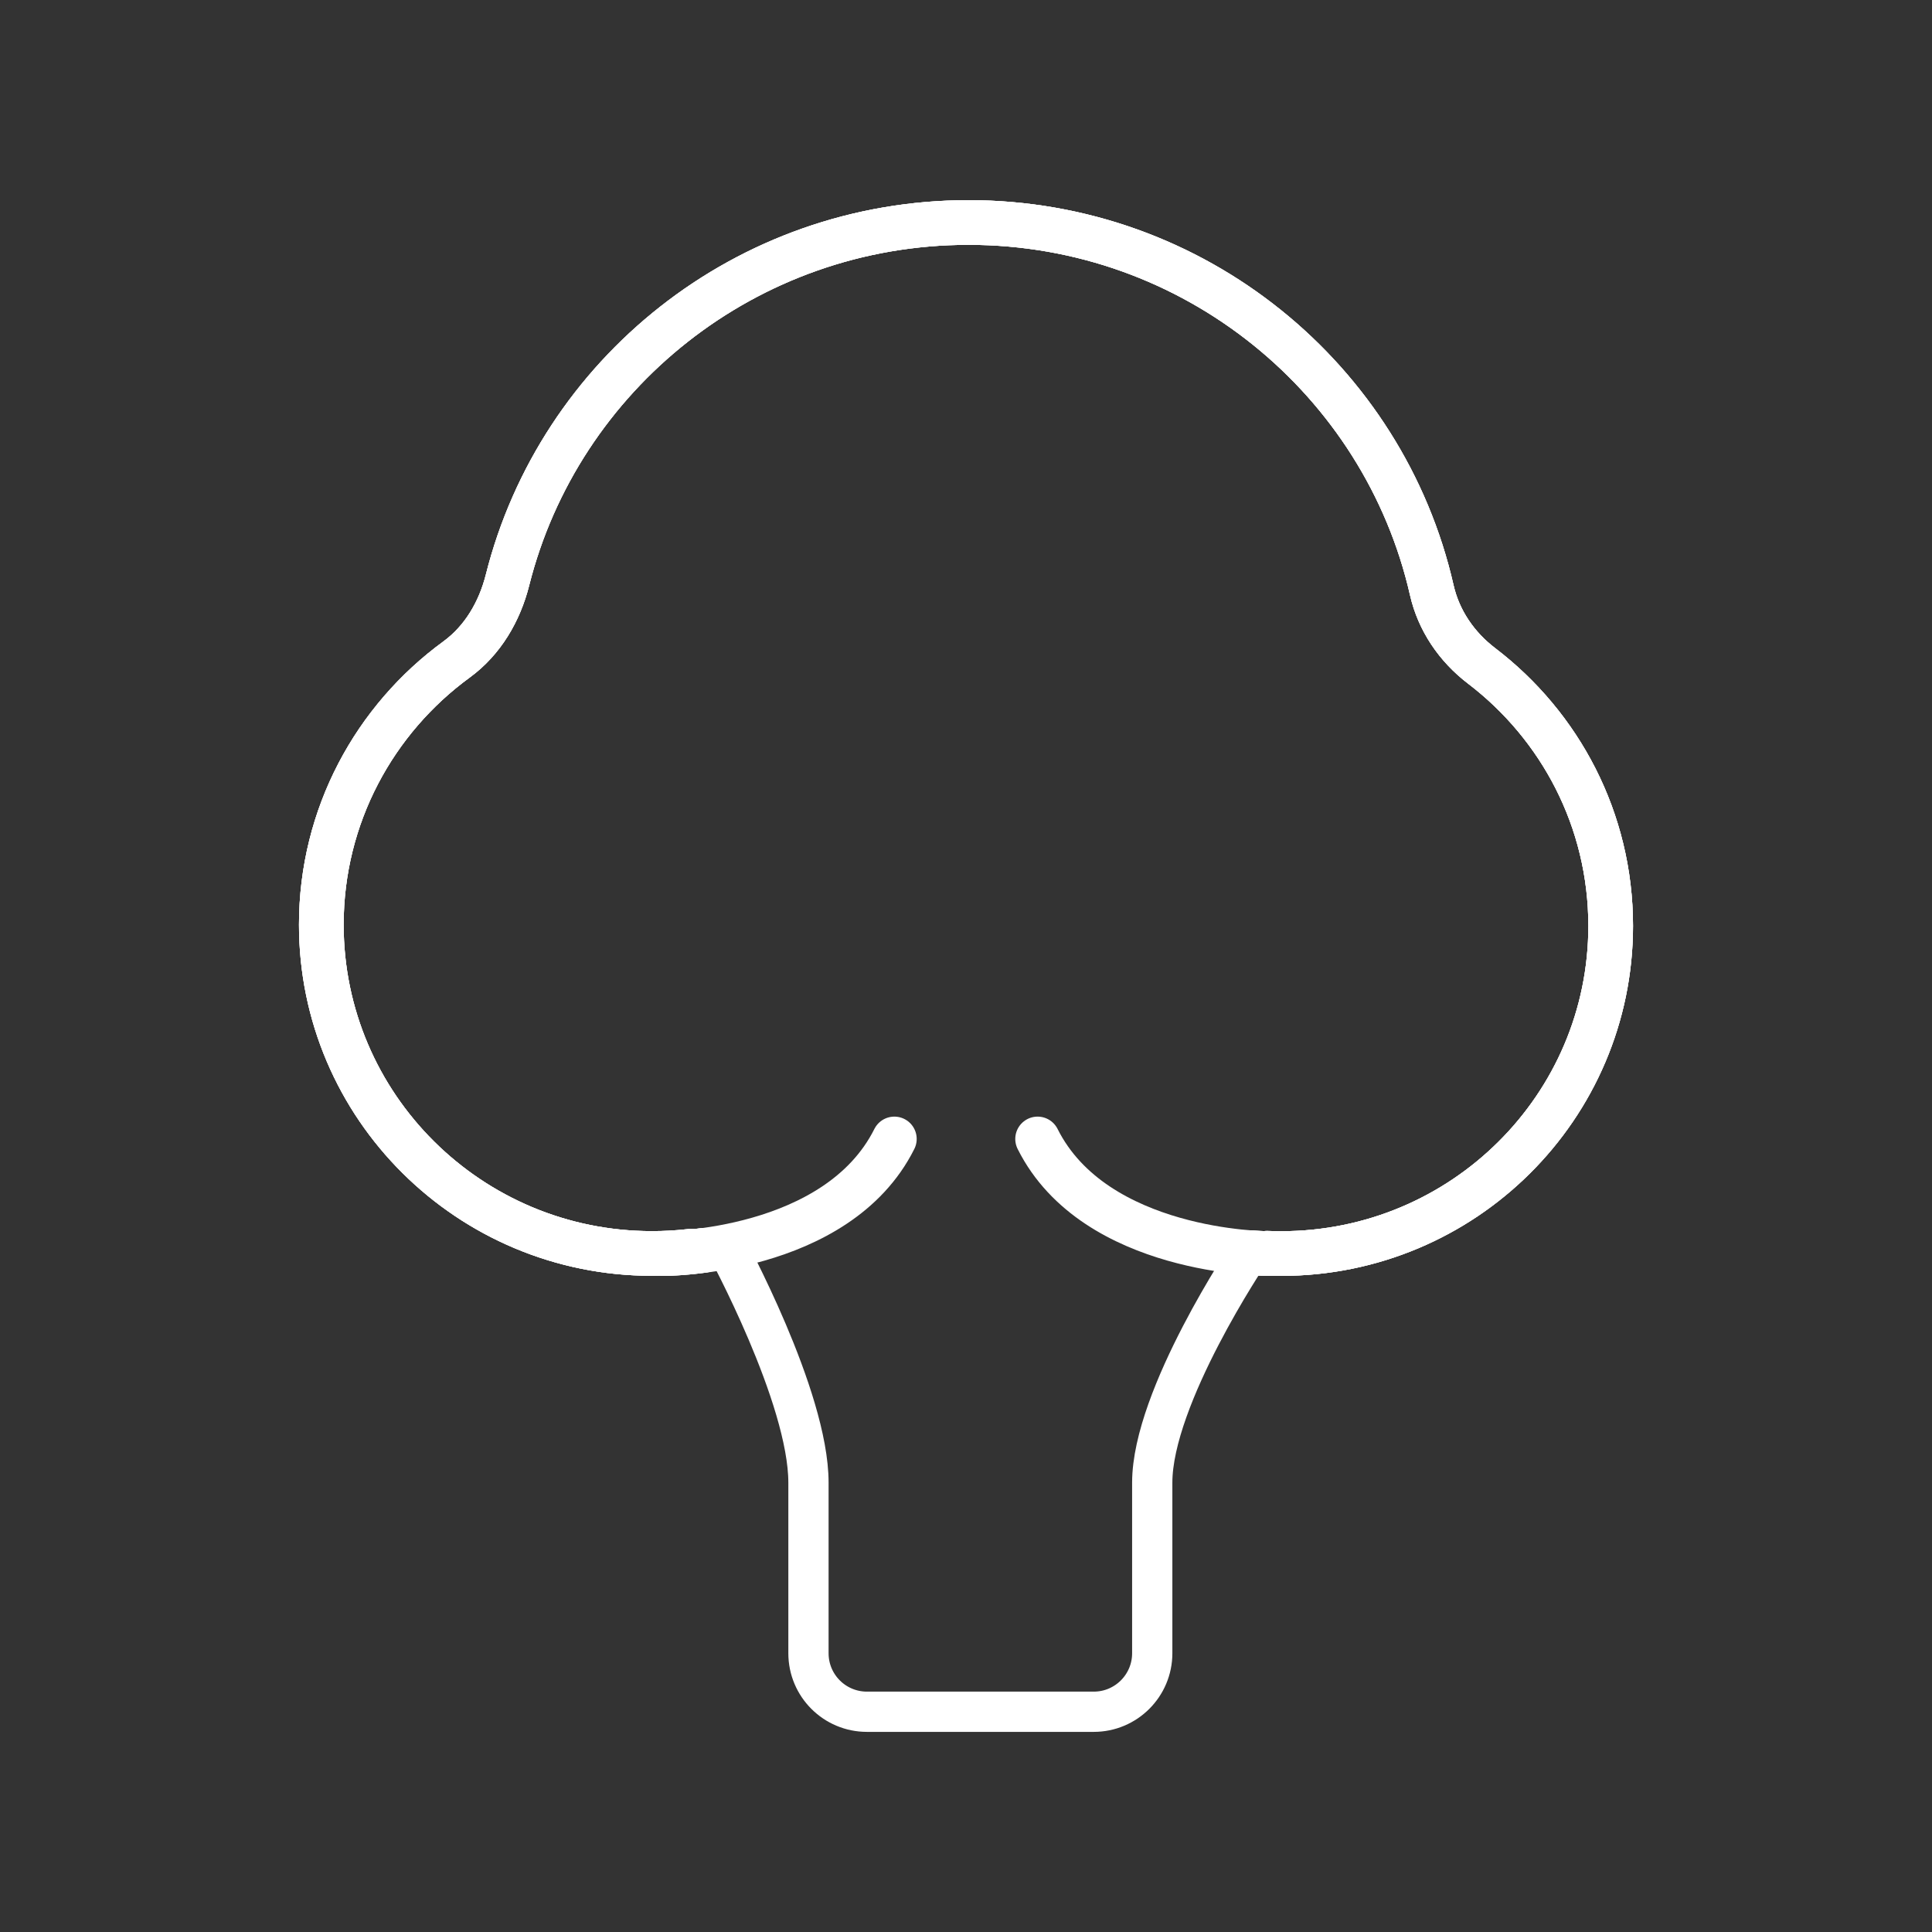 <?xml version="1.0" encoding="UTF-8" standalone="no"?>
<svg
   version="1.2"
   viewBox="0 0 48 48"
   id="svg10"
   xmlns="http://www.w3.org/2000/svg"
   xmlns:svg="http://www.w3.org/2000/svg">
  <rect x="0" y="0" width="48" height="48" fill="#333333" stroke="none"/>
  <defs
     id="defs1" />
  <path
     d="m 17.144,31.089 c -0.311,0.035 -0.626,0.053 -0.946,0.053 -4.535,0 -8.215,-3.657 -8.215,-8.168 0,-2.705 1.323,-5.102 3.359,-6.589 0.652,-0.476 1.07,-1.193 1.267,-1.975 1.284,-5.105 5.929,-8.882 11.455,-8.882 5.611,0 10.317,3.903 11.508,9.133 0.173,0.759 0.62,1.411 1.24,1.884 1.95,1.488 3.205,3.824 3.205,6.459 0,4.497 -3.666,8.14 -8.186,8.14 -0.119,0 -0.238,-0.003 -0.356,-0.007"
     fill="none"
     stroke="#ffffff"
     stroke-linecap="round"
     stroke-linejoin="round"
     stroke-width="1.11"
     id="path1" />
  <path
     d="m 17.144,31.089 c -0.311,0.035 -0.626,0.053 -0.946,0.053 -4.535,0 -8.215,-3.657 -8.215,-8.168 0,-2.705 1.323,-5.102 3.359,-6.589 0.652,-0.476 1.07,-1.193 1.267,-1.975 1.284,-5.105 5.929,-8.882 11.455,-8.882 5.611,0 10.317,3.903 11.508,9.133 0.173,0.759 0.62,1.411 1.24,1.884 1.95,1.488 3.205,3.824 3.205,6.459 0,4.497 -3.666,8.14 -8.186,8.14 -0.119,0 -0.238,-0.003 -0.356,-0.007"
     fill="none"
     stroke="#ffffff"
     stroke-linecap="round"
     stroke-linejoin="round"
     stroke-width="1.11"
     id="path2" />
  <path
     d="m 31.474,31.143 c 0,0 -0.149,0 -0.406,-0.021 -0.007,0 -0.021,0 -0.029,0"
     fill="none"
     stroke="#ffffff"
     stroke-linecap="round"
     stroke-linejoin="round"
     stroke-width="1.11"
     id="path3" />
  <path
     d="m 17.479,31.065 c -0.569,0.078 -0.954,0.078 -0.954,0.078"
     fill="none"
     stroke="#ffffff"
     stroke-linecap="round"
     stroke-linejoin="round"
     stroke-width="1.11"
     id="path4" />
  <path
     d="m 16.525,31.143 c 0,0 4.271,0 5.695,-2.846"
     fill="none"
     stroke="#ffffff"
     stroke-linecap="round"
     stroke-linejoin="round"
     stroke-width="1.11"
     id="path5" />
  <path
     d="m 31.04,31.122 c 0,0 -2.413,3.579 -2.413,5.714 v 1.552 2.687 c 0,0.802 -0.651,1.453 -1.453,1.453 h -1.394 -2.847 -1.394 c -0.803,0 -1.453,-0.65 -1.453,-1.453 v -2.687 -1.552 c 0,-2.135 -2.05,-5.891 -2.05,-5.891"
     fill="none"
     stroke="#ffffff"
     stroke-linecap="round"
     stroke-linejoin="round"
     stroke-width="1"
     id="path6" />
  <path
     d="m 31.474,31.143 c 0,0 -4.271,0 -5.695,-2.846"
     fill="none"
     stroke="#ffffff"
     stroke-linecap="round"
     stroke-linejoin="round"
     stroke-width="1.11"
     id="path7" />
  <path
     d="m 17.144,31.089 c -0.311,0.035 -0.626,0.053 -0.946,0.053 -4.535,0 -8.215,-3.657 -8.215,-8.168 0,-2.705 1.323,-5.102 3.359,-6.589 0.652,-0.476 1.07,-1.193 1.267,-1.975 1.284,-5.105 5.929,-8.882 11.455,-8.882 5.611,0 10.317,3.903 11.508,9.133 0.173,0.759 0.62,1.411 1.24,1.884 1.95,1.488 3.205,3.824 3.205,6.459 0,4.497 -3.666,8.14 -8.186,8.14 -0.119,0 -0.238,-0.003 -0.356,-0.007"
     fill="none"
     stroke="#ffffff"
     stroke-linecap="round"
     stroke-linejoin="round"
     stroke-width="1.11"
     id="path8" />
  <path
     d="m 31.474,31.143 c 0,0 -0.149,0 -0.406,-0.021 -0.007,0 -0.021,0 -0.029,0"
     fill="none"
     stroke="#ffffff"
     stroke-linecap="round"
     stroke-linejoin="round"
     stroke-width="1.11"
     id="path9" />
  <path
     d="m 17.479,31.065 c -0.569,0.078 -0.954,0.078 -0.954,0.078"
     fill="none"
     stroke="#ffffff"
     stroke-linecap="round"
     stroke-linejoin="round"
     stroke-width="1.11"
     id="path10" />
</svg>
